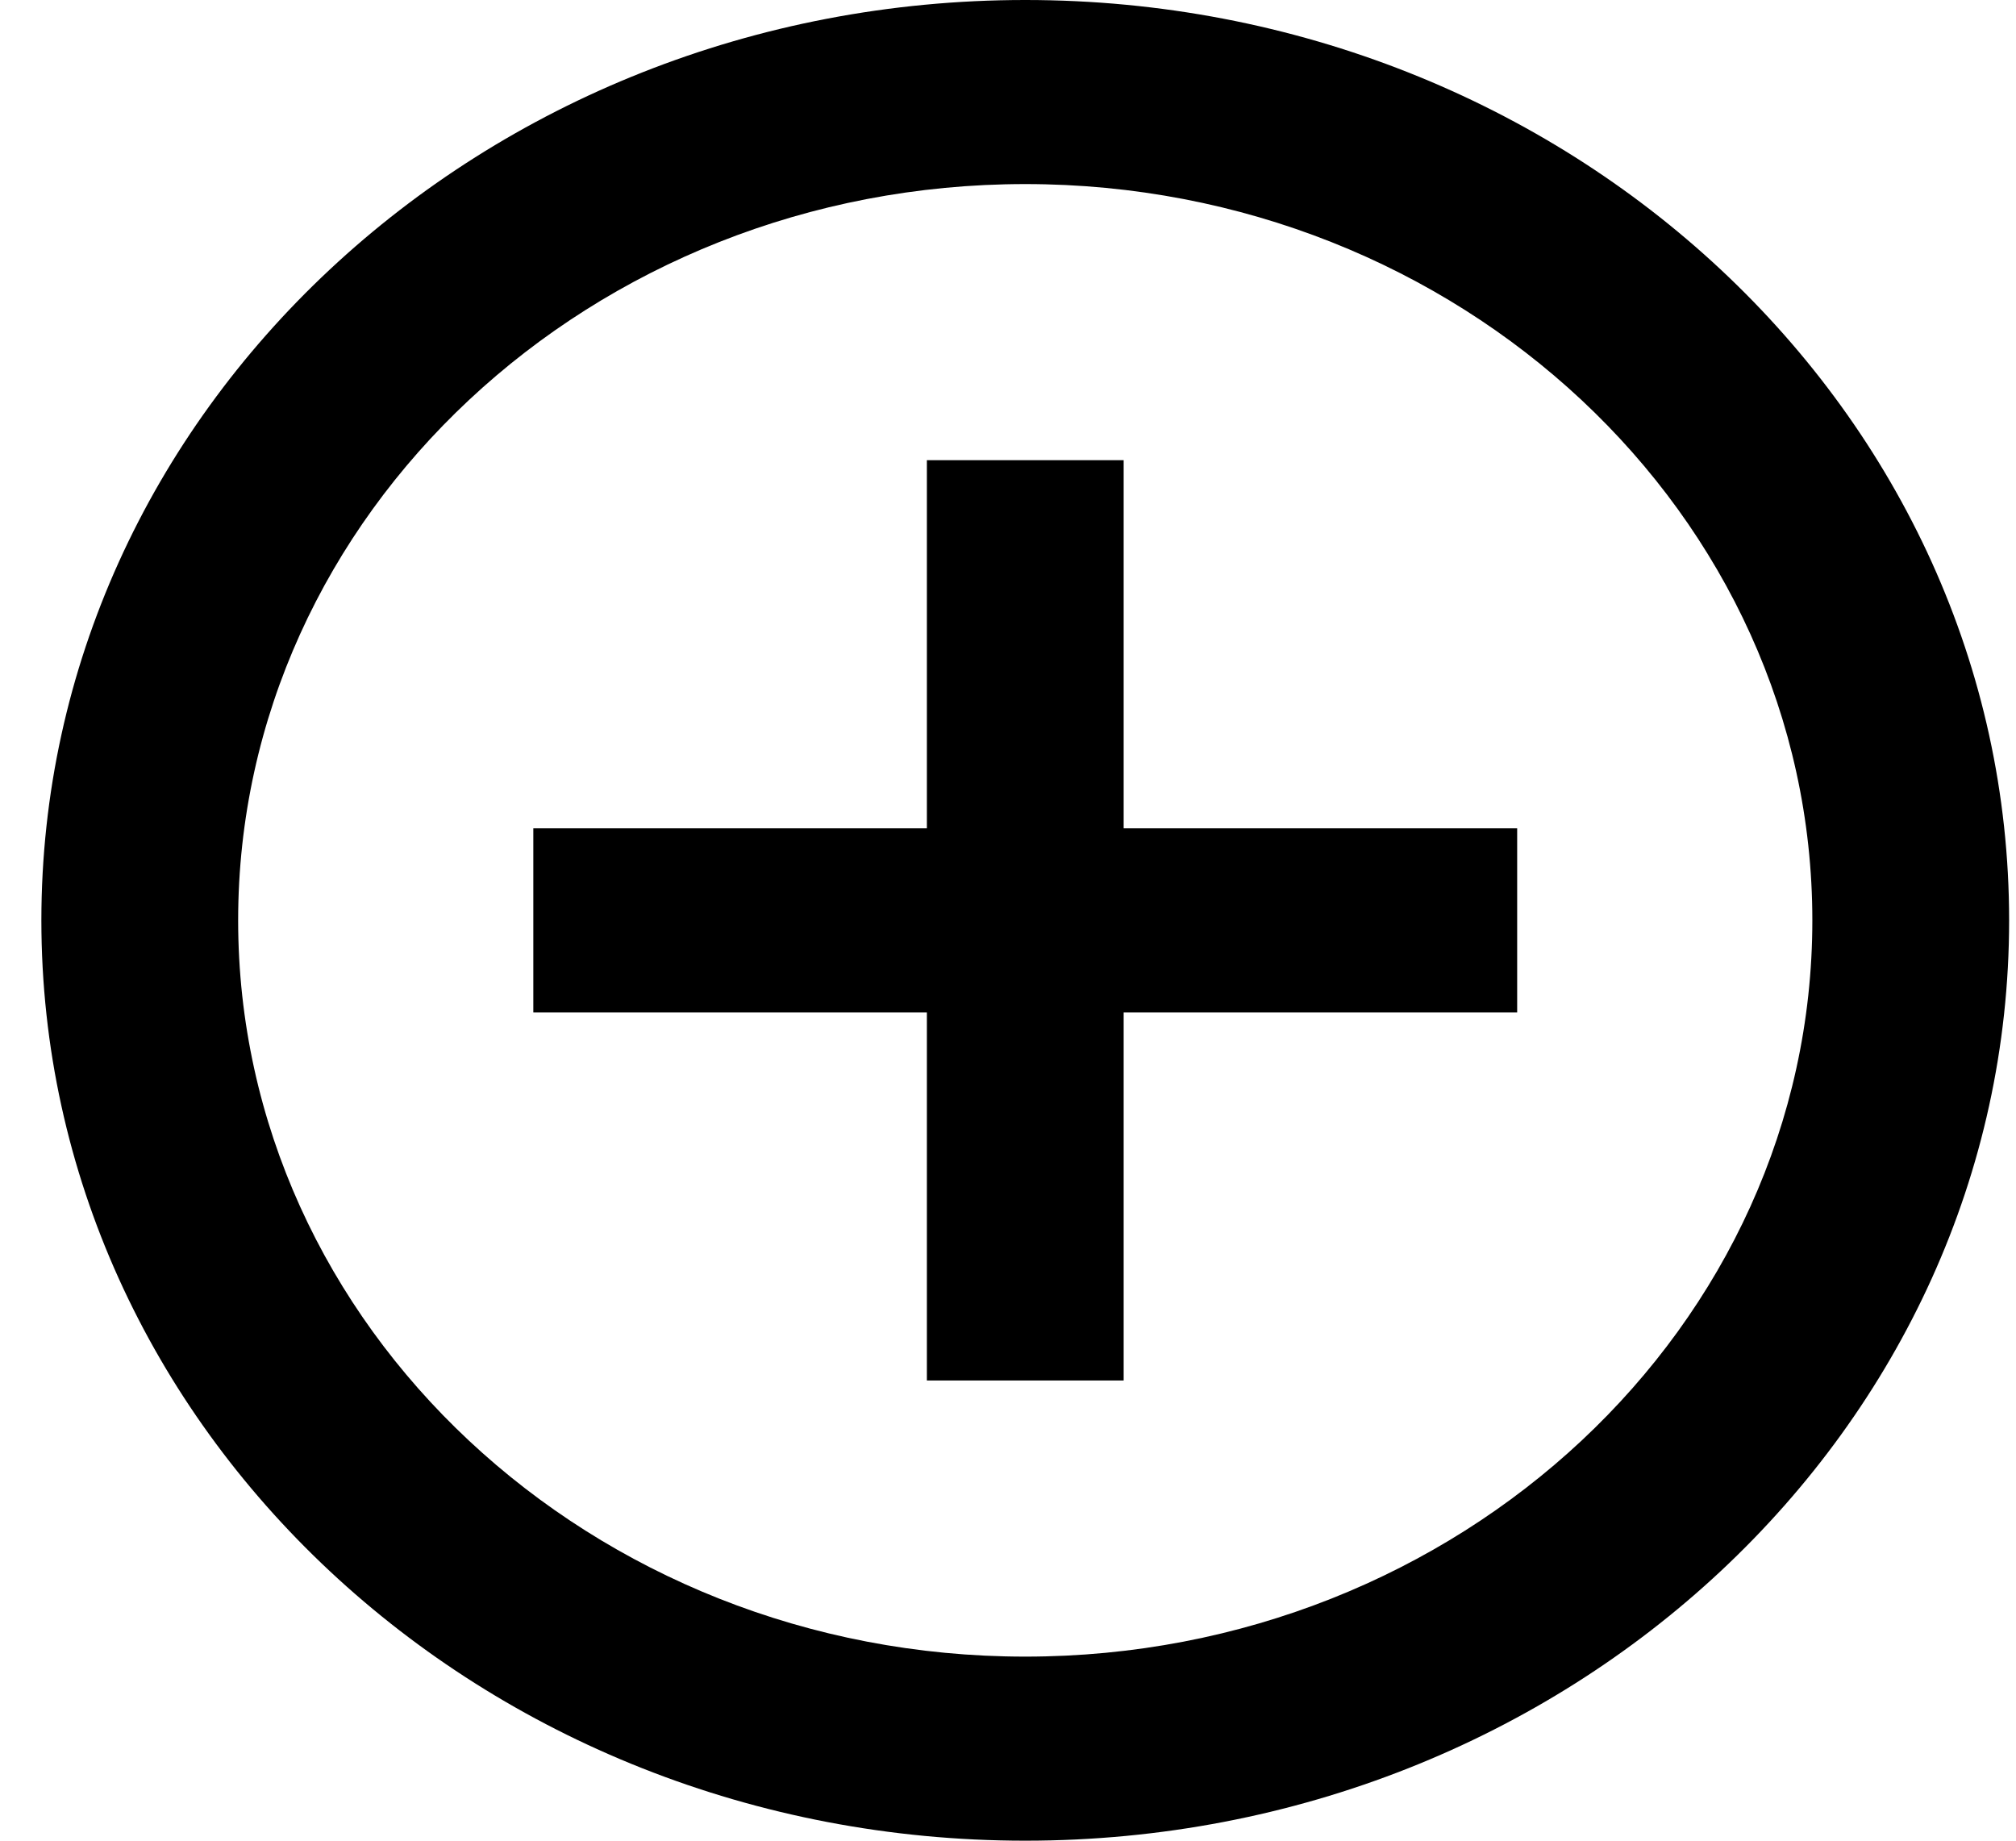 <svg width="46" height="42" viewBox="0 0 46 42" fill="none" xmlns="http://www.w3.org/2000/svg">
<path d="M25.639 10.5H21.149V18.9H12.169V23.1H21.149V31.5H25.639V23.1H34.618V18.9H25.639V10.5ZM23.394 0C11.002 0 0.944 9.408 0.944 21C0.944 32.592 11.002 42 23.394 42C35.785 42 45.843 32.592 45.843 21C45.843 9.408 35.785 0 23.394 0ZM23.394 37.8C13.493 37.8 5.434 30.261 5.434 21C5.434 11.739 13.493 4.2 23.394 4.2C33.294 4.2 41.353 11.739 41.353 21C41.353 30.261 33.294 37.8 23.394 37.8Z" fill="black"/>
</svg>
